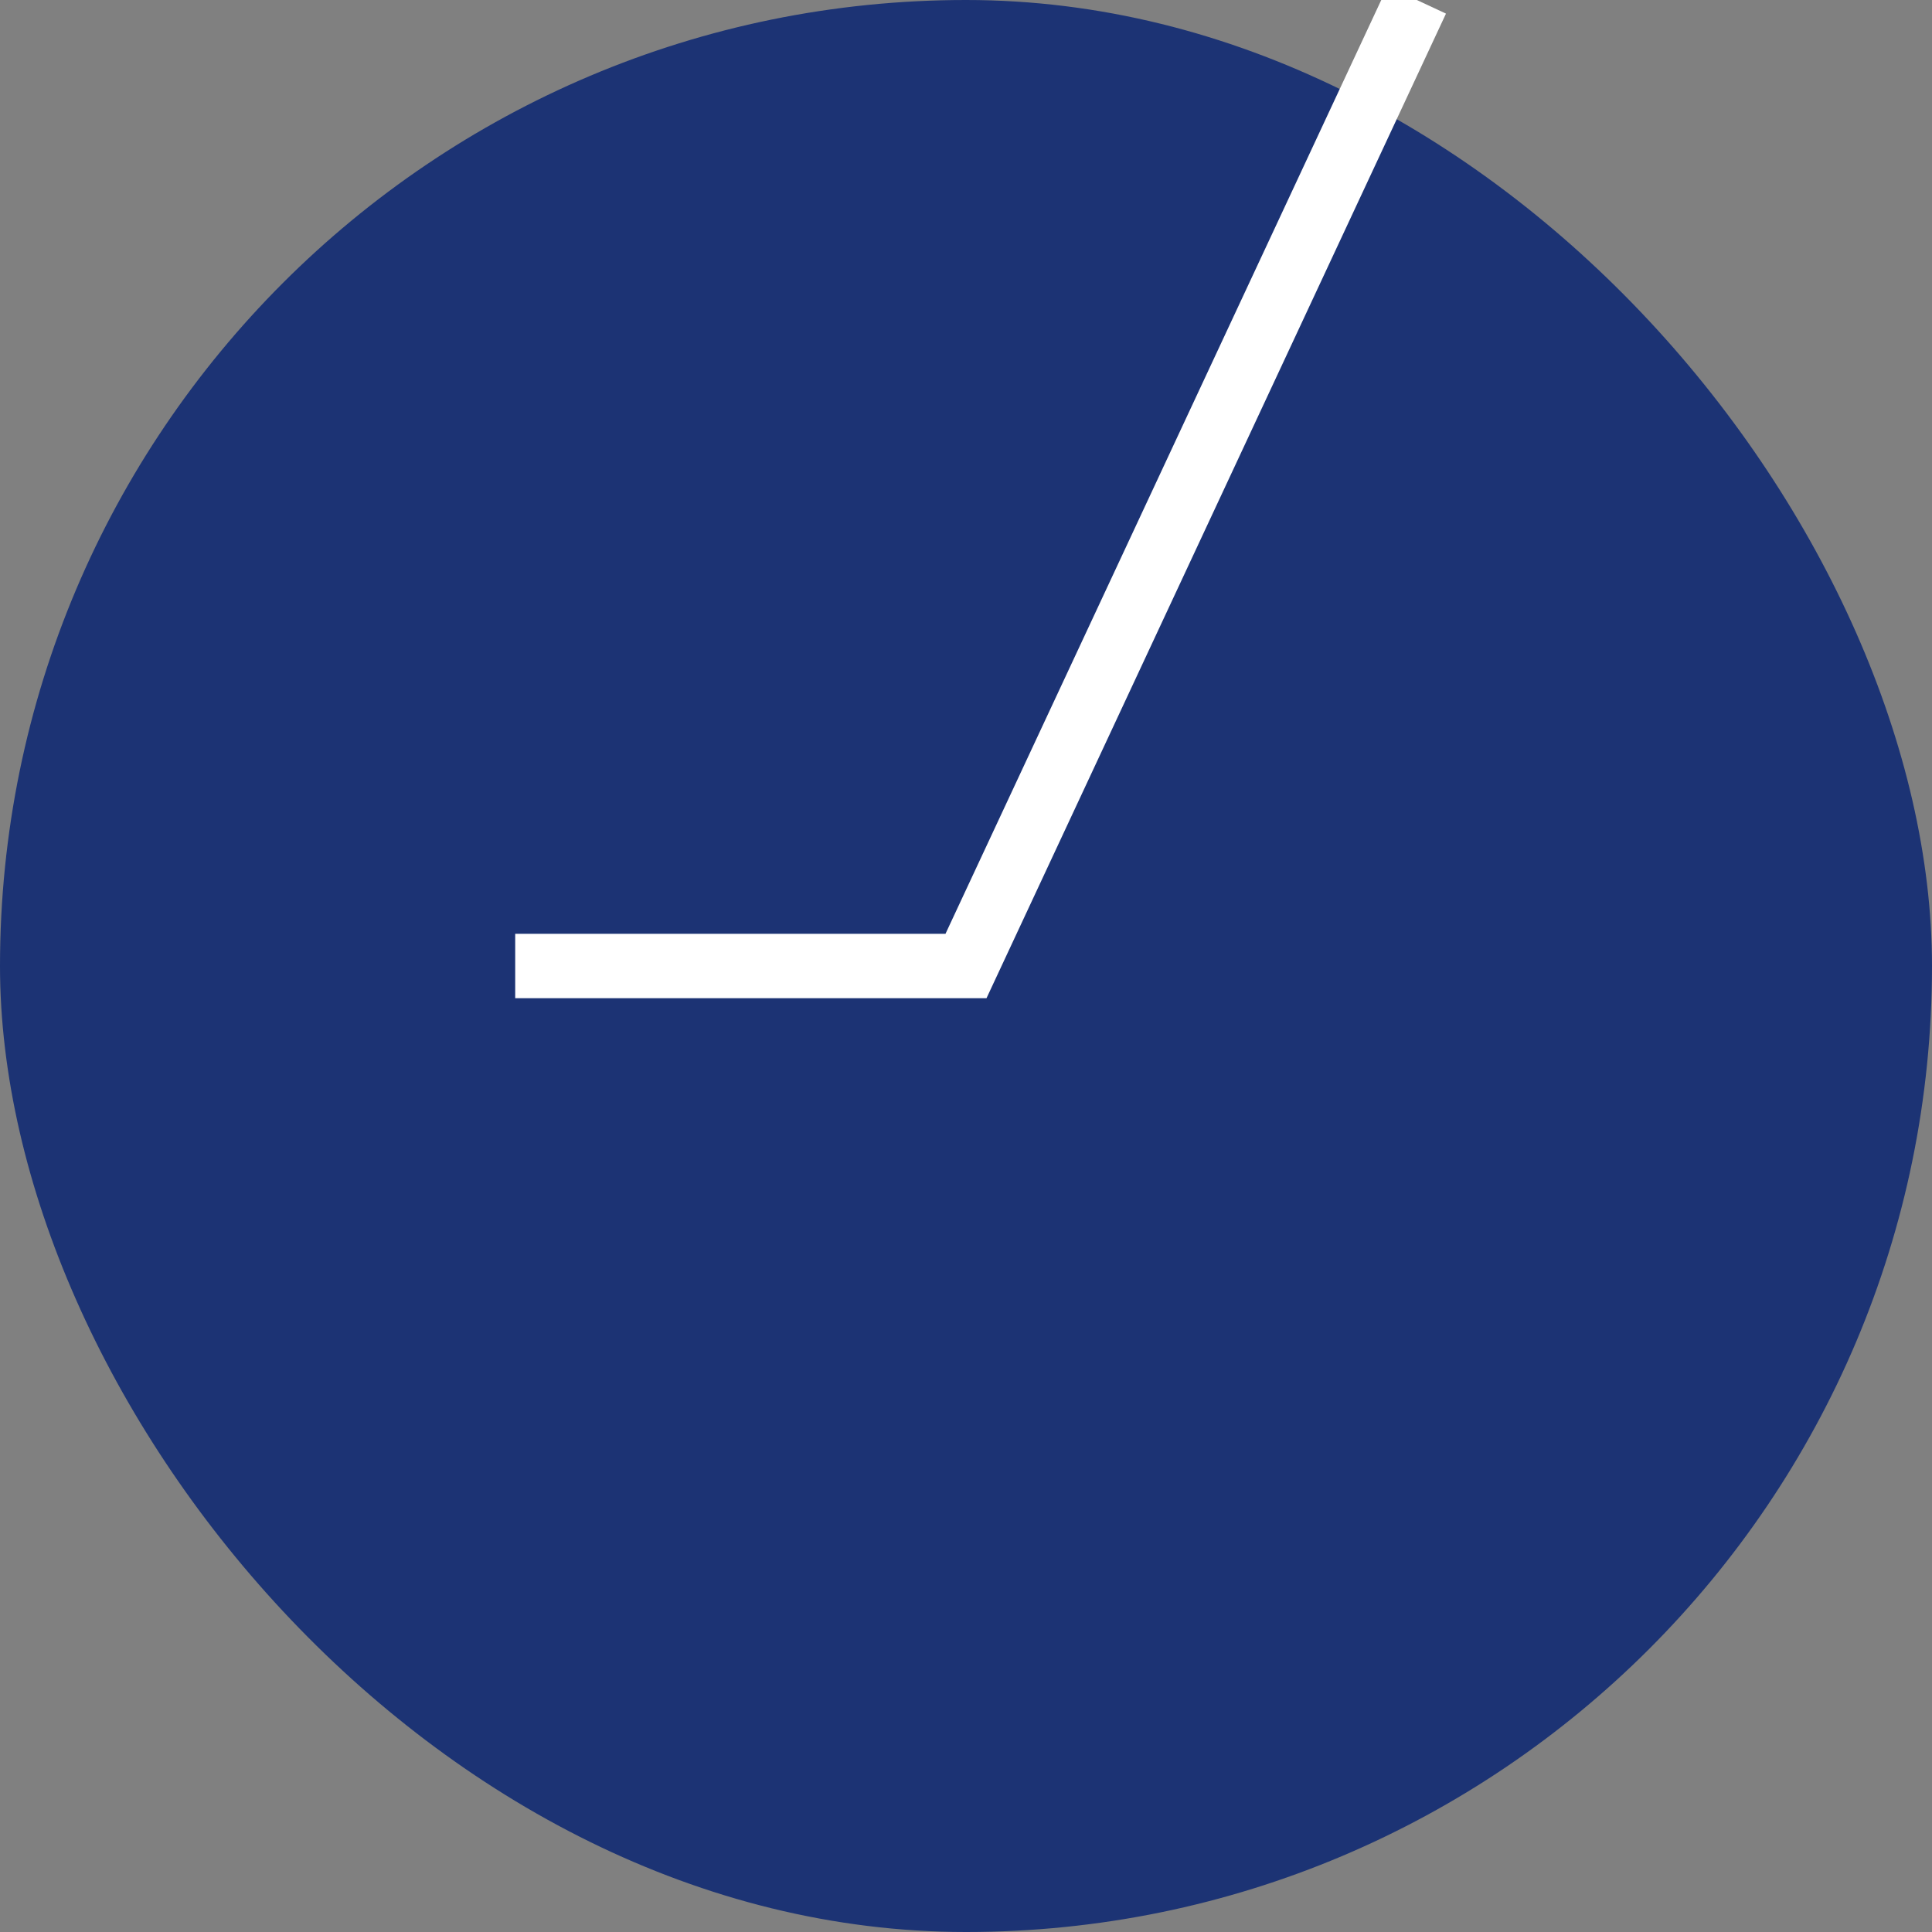 <svg width="30" height="30" viewBox="0 0 30 30" fill="none" xmlns="http://www.w3.org/2000/svg" xmlns:xlink="http://www.w3.org/1999/xlink"><rect x="0" y="0" width="30" height="30" fill="#808080" stroke="none"/><defs/><rect id="FAQ buttons" rx="15" width="30" height="30" fill="#1C3374" fill-opacity="1"/><path id="icon/minus" d="" fill="#1C3374" fill-opacity="1" fill-rule="nonzero"/><path id="icon/minus" d="M8 15L15 15L22 " stroke="#FFFFFF" stroke-opacity="1" stroke-width="1"/></svg>
